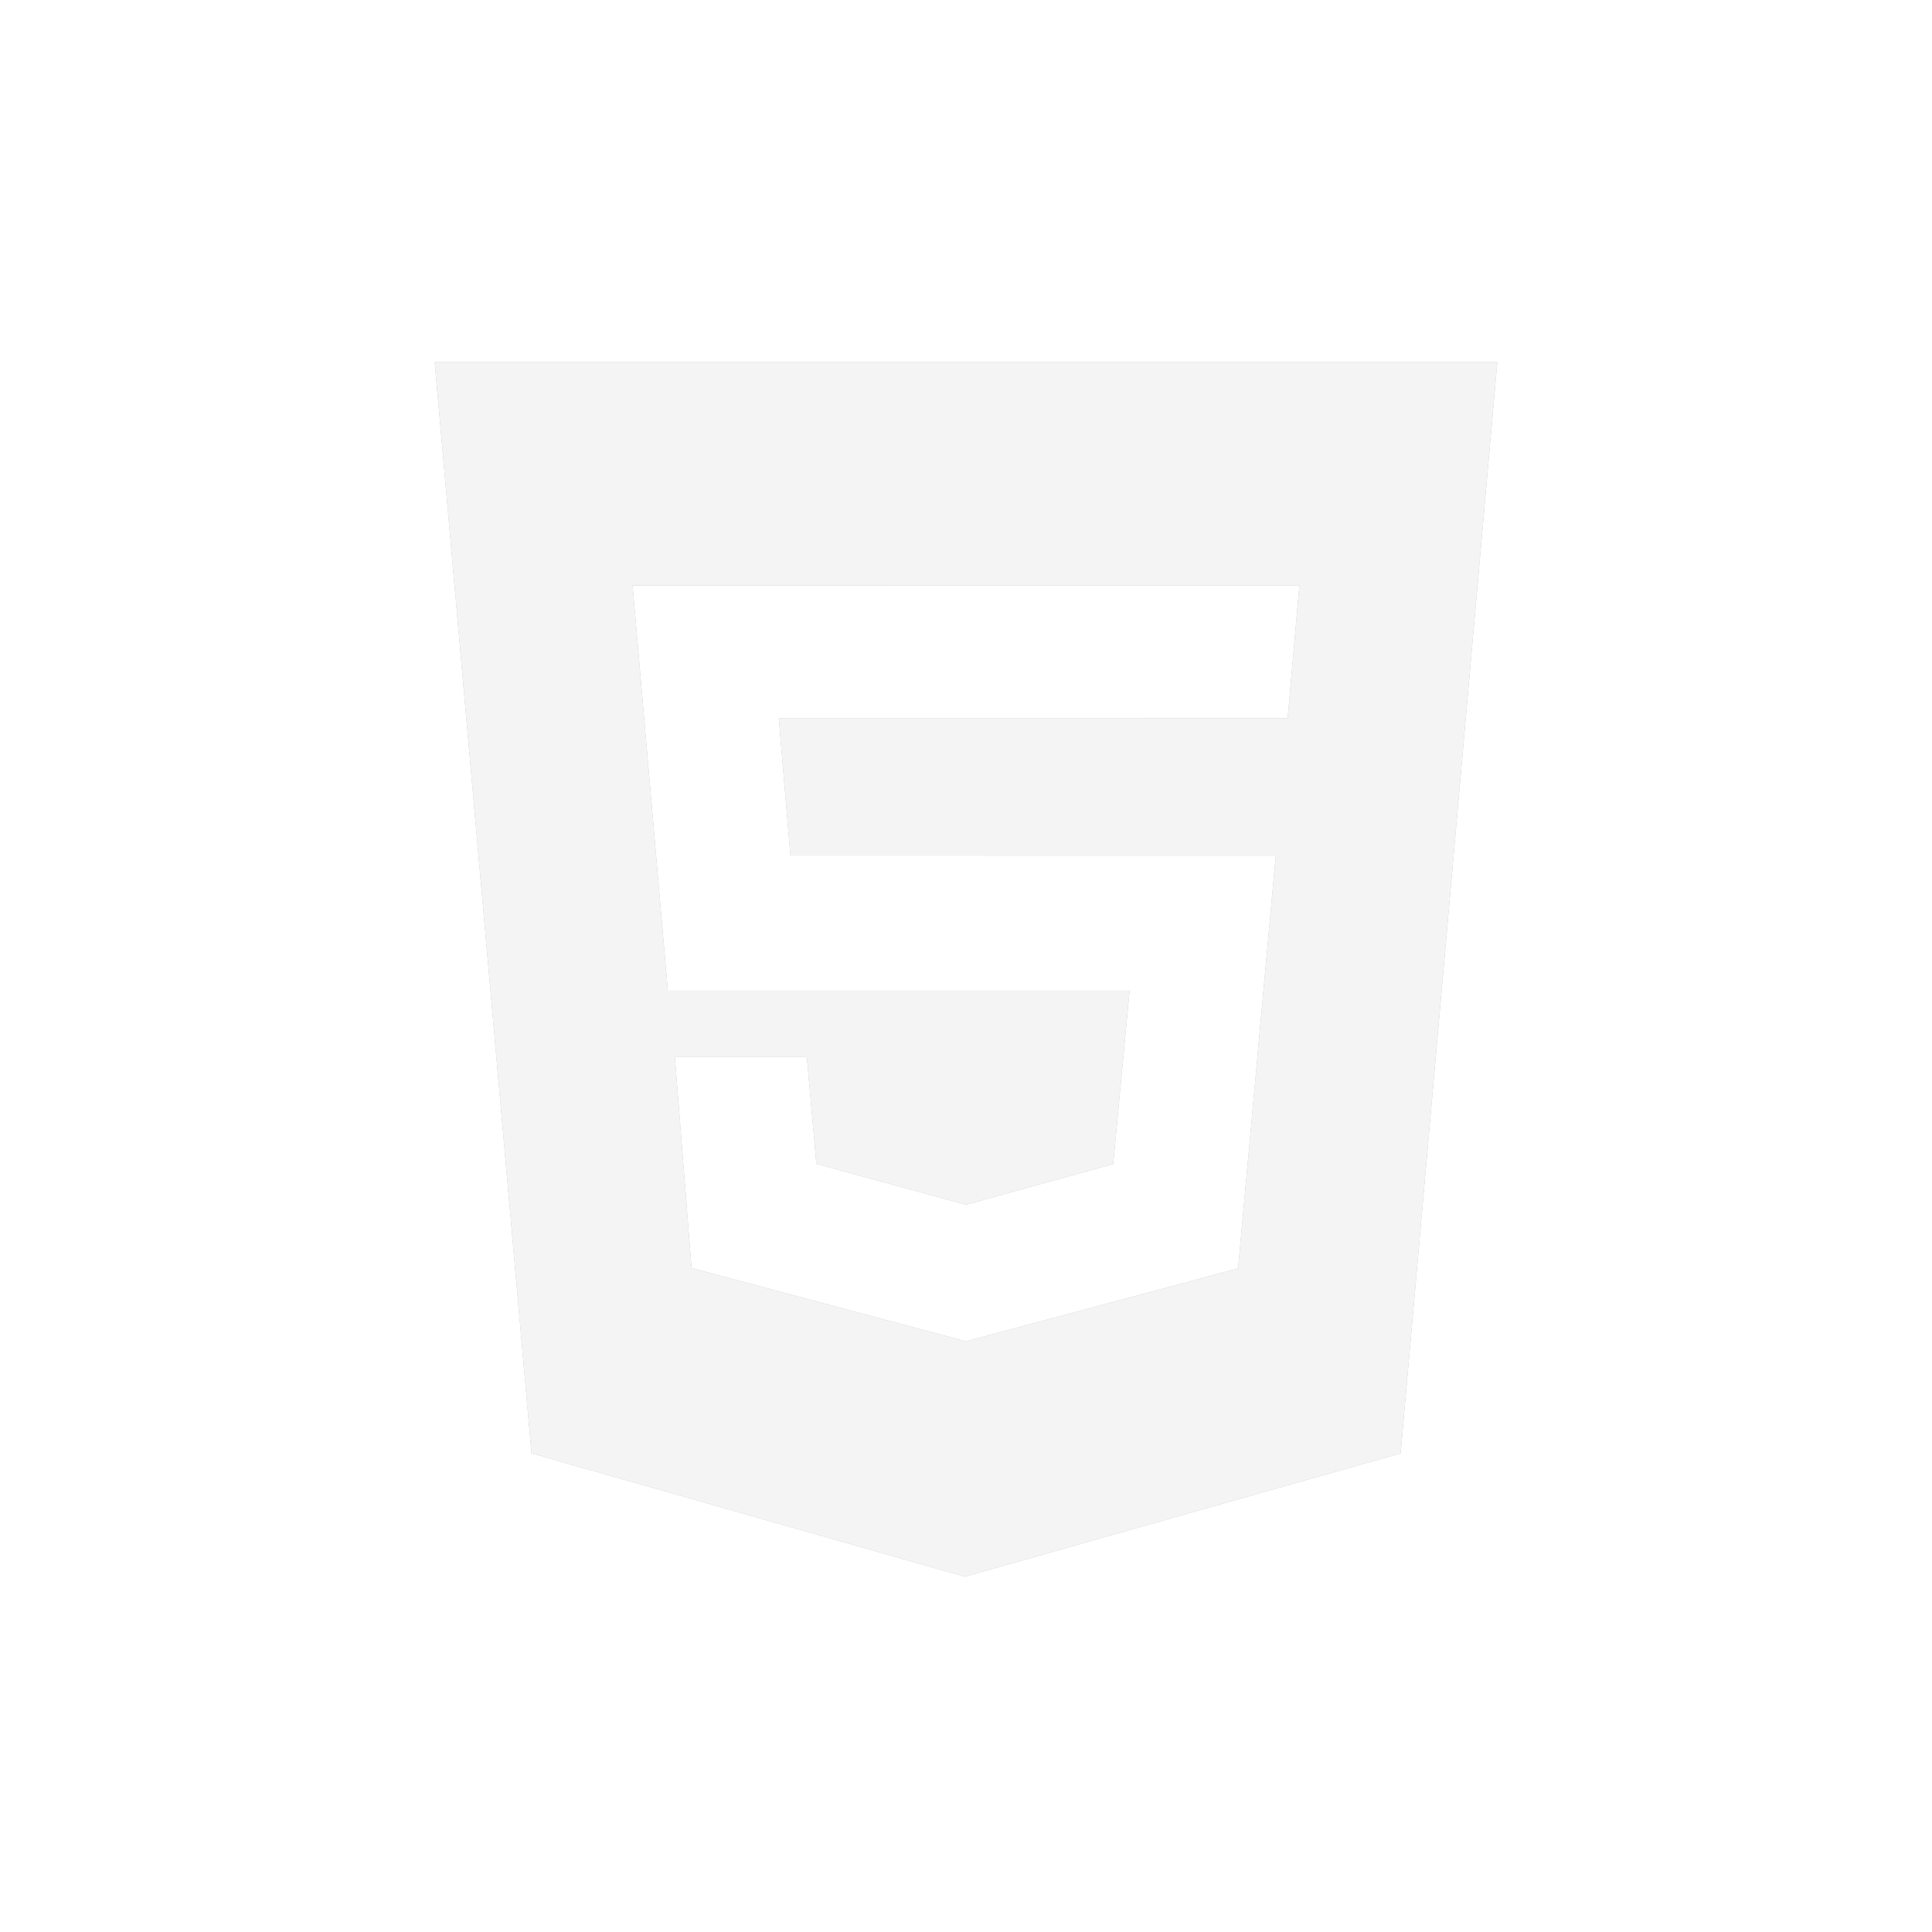 <svg width="80" height="80" viewBox="0 0 80 80" fill="none" xmlns="http://www.w3.org/2000/svg">
<g filter="url(#filter0_f_474_187)">
<path d="M18 15H62L57.997 60.178L39.951 65.286L22.009 60.178L18 15ZM32.731 35.426L32.247 29.734L53.32 29.739L53.804 24.248L26.194 24.242L27.654 41.021H46.774L46.094 48.199L39.999 49.883L33.805 48.191L33.411 43.771H27.945L28.636 52.507L39.999 55.545L51.267 52.524L52.827 35.429L32.731 35.426Z" fill="#D4D4D8" fill-opacity="0.42"/>
</g>
<g filter="url(#filter1_f_474_187)">
<path d="M18 15H62L57.997 60.178L39.951 65.286L22.009 60.178L18 15ZM32.731 35.426L32.247 29.734L53.32 29.739L53.804 24.248L26.194 24.242L27.654 41.021H46.774L46.094 48.199L39.999 49.883L33.805 48.191L33.411 43.771H27.945L28.636 52.507L39.999 55.545L51.267 52.524L52.827 35.429L32.731 35.426Z" fill="#A1A1AA" fill-opacity="0.65"/>
</g>
<path d="M18 15H62L57.997 60.178L39.951 65.286L22.009 60.178L18 15ZM32.731 35.426L32.247 29.734L53.32 29.739L53.804 24.248L26.194 24.242L27.654 41.021H46.774L46.094 48.199L39.999 49.883L33.805 48.191L33.411 43.771H27.945L28.636 52.507L39.999 55.545L51.267 52.524L52.827 35.429L32.731 35.426Z" fill="#F4F4F5"/>
<defs>
<filter id="filter0_f_474_187" x="10.5" y="7.5" width="59" height="65.286" filterUnits="userSpaceOnUse" color-interpolation-filters="sRGB">
<feFlood flood-opacity="0" result="BackgroundImageFix"/>
<feBlend mode="normal" in="SourceGraphic" in2="BackgroundImageFix" result="shape"/>
<feGaussianBlur stdDeviation="3.75" result="effect1_foregroundBlur_474_187"/>
</filter>
<filter id="filter1_f_474_187" x="3.8" y="0.8" width="72.4" height="78.686" filterUnits="userSpaceOnUse" color-interpolation-filters="sRGB">
<feFlood flood-opacity="0" result="BackgroundImageFix"/>
<feBlend mode="normal" in="SourceGraphic" in2="BackgroundImageFix" result="shape"/>
<feGaussianBlur stdDeviation="7.1" result="effect1_foregroundBlur_474_187"/>
</filter>
</defs>
</svg>
